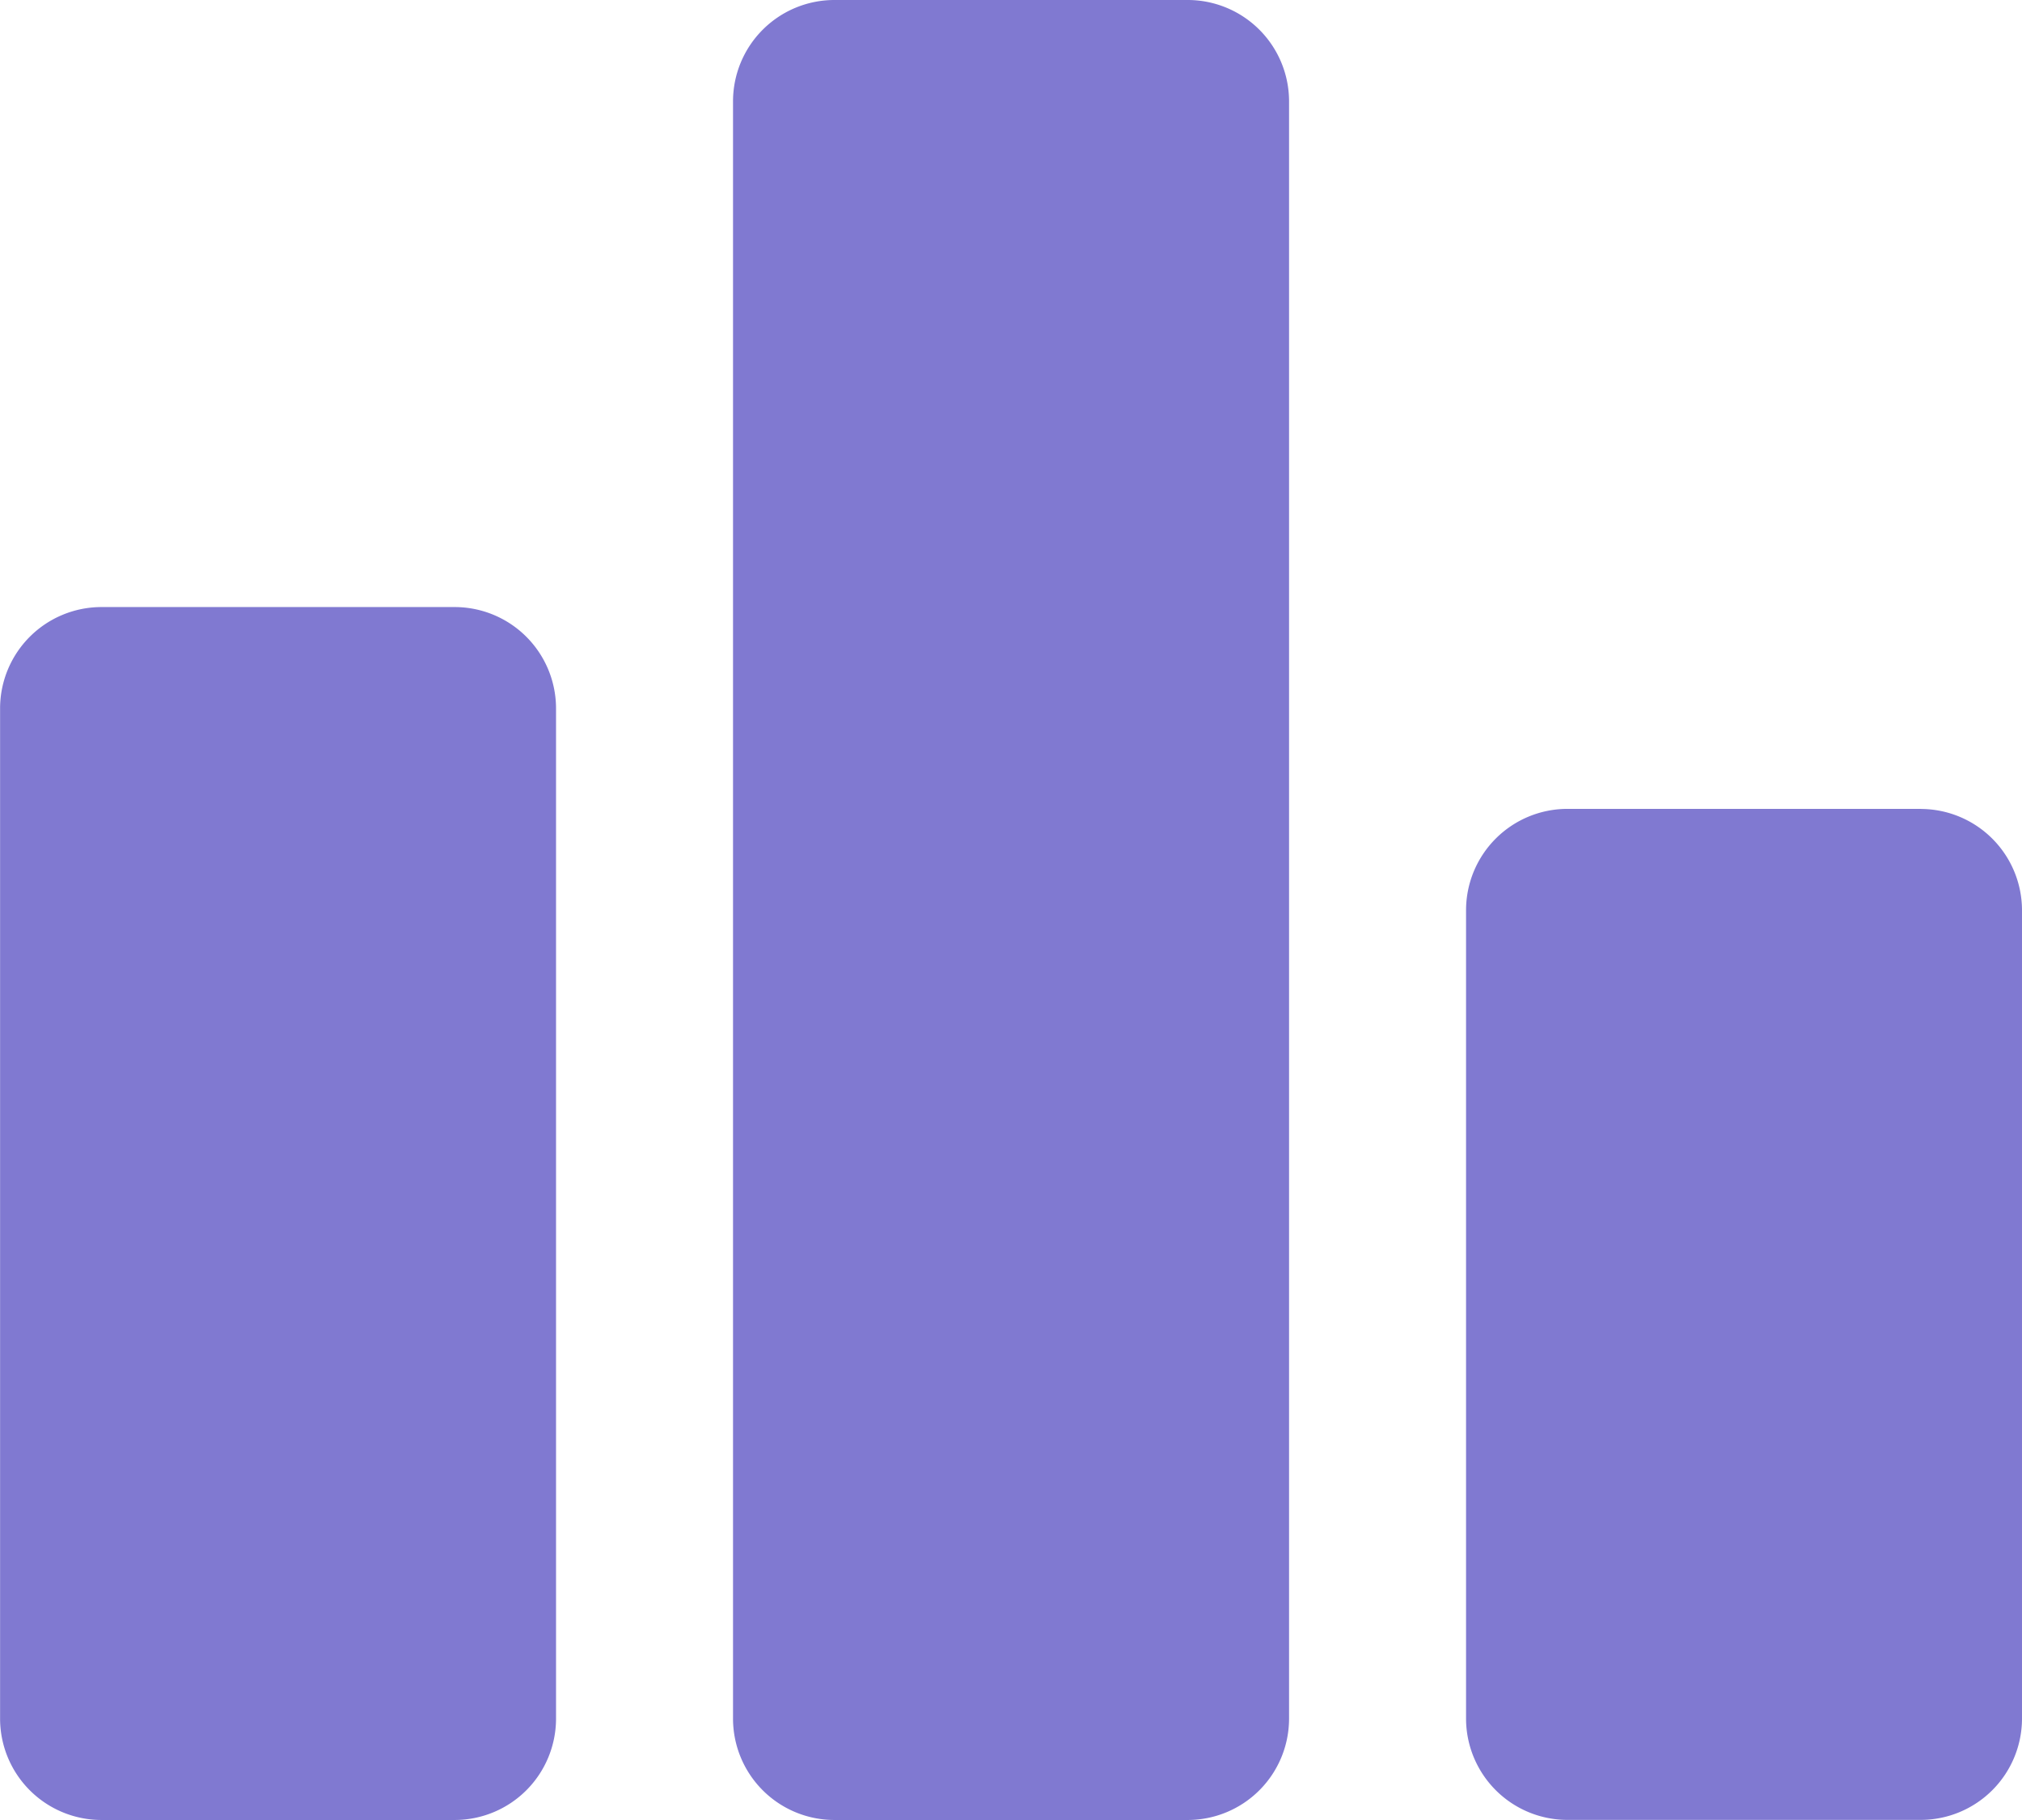 <svg xmlns="http://www.w3.org/2000/svg" width="23.568" height="21.211" viewBox="0 0 23.568 21.211">
  <path id="Icon_material-round-leaderboard" data-name="Icon material-round-leaderboard" d="M7.386,24.336H3.262a1.182,1.182,0,0,1-1.178-1.178V11.374A1.182,1.182,0,0,1,3.262,10.2H7.386a1.182,1.182,0,0,1,1.178,1.178V23.158a1.182,1.182,0,0,1-1.178,1.178ZM15.93,3.125H11.805A1.182,1.182,0,0,0,10.627,4.3V23.158a1.182,1.182,0,0,0,1.178,1.178H15.93a1.182,1.182,0,0,0,1.178-1.178V4.3A1.182,1.182,0,0,0,15.93,3.125Zm8.543,9.427H20.349a1.182,1.182,0,0,0-1.178,1.178v9.427a1.182,1.182,0,0,0,1.178,1.178h4.124a1.182,1.182,0,0,0,1.178-1.178V13.731a1.182,1.182,0,0,0-1.178-1.178Z" transform="translate(-2.083 -3.125)" fill="#8079d1"/>
</svg>
